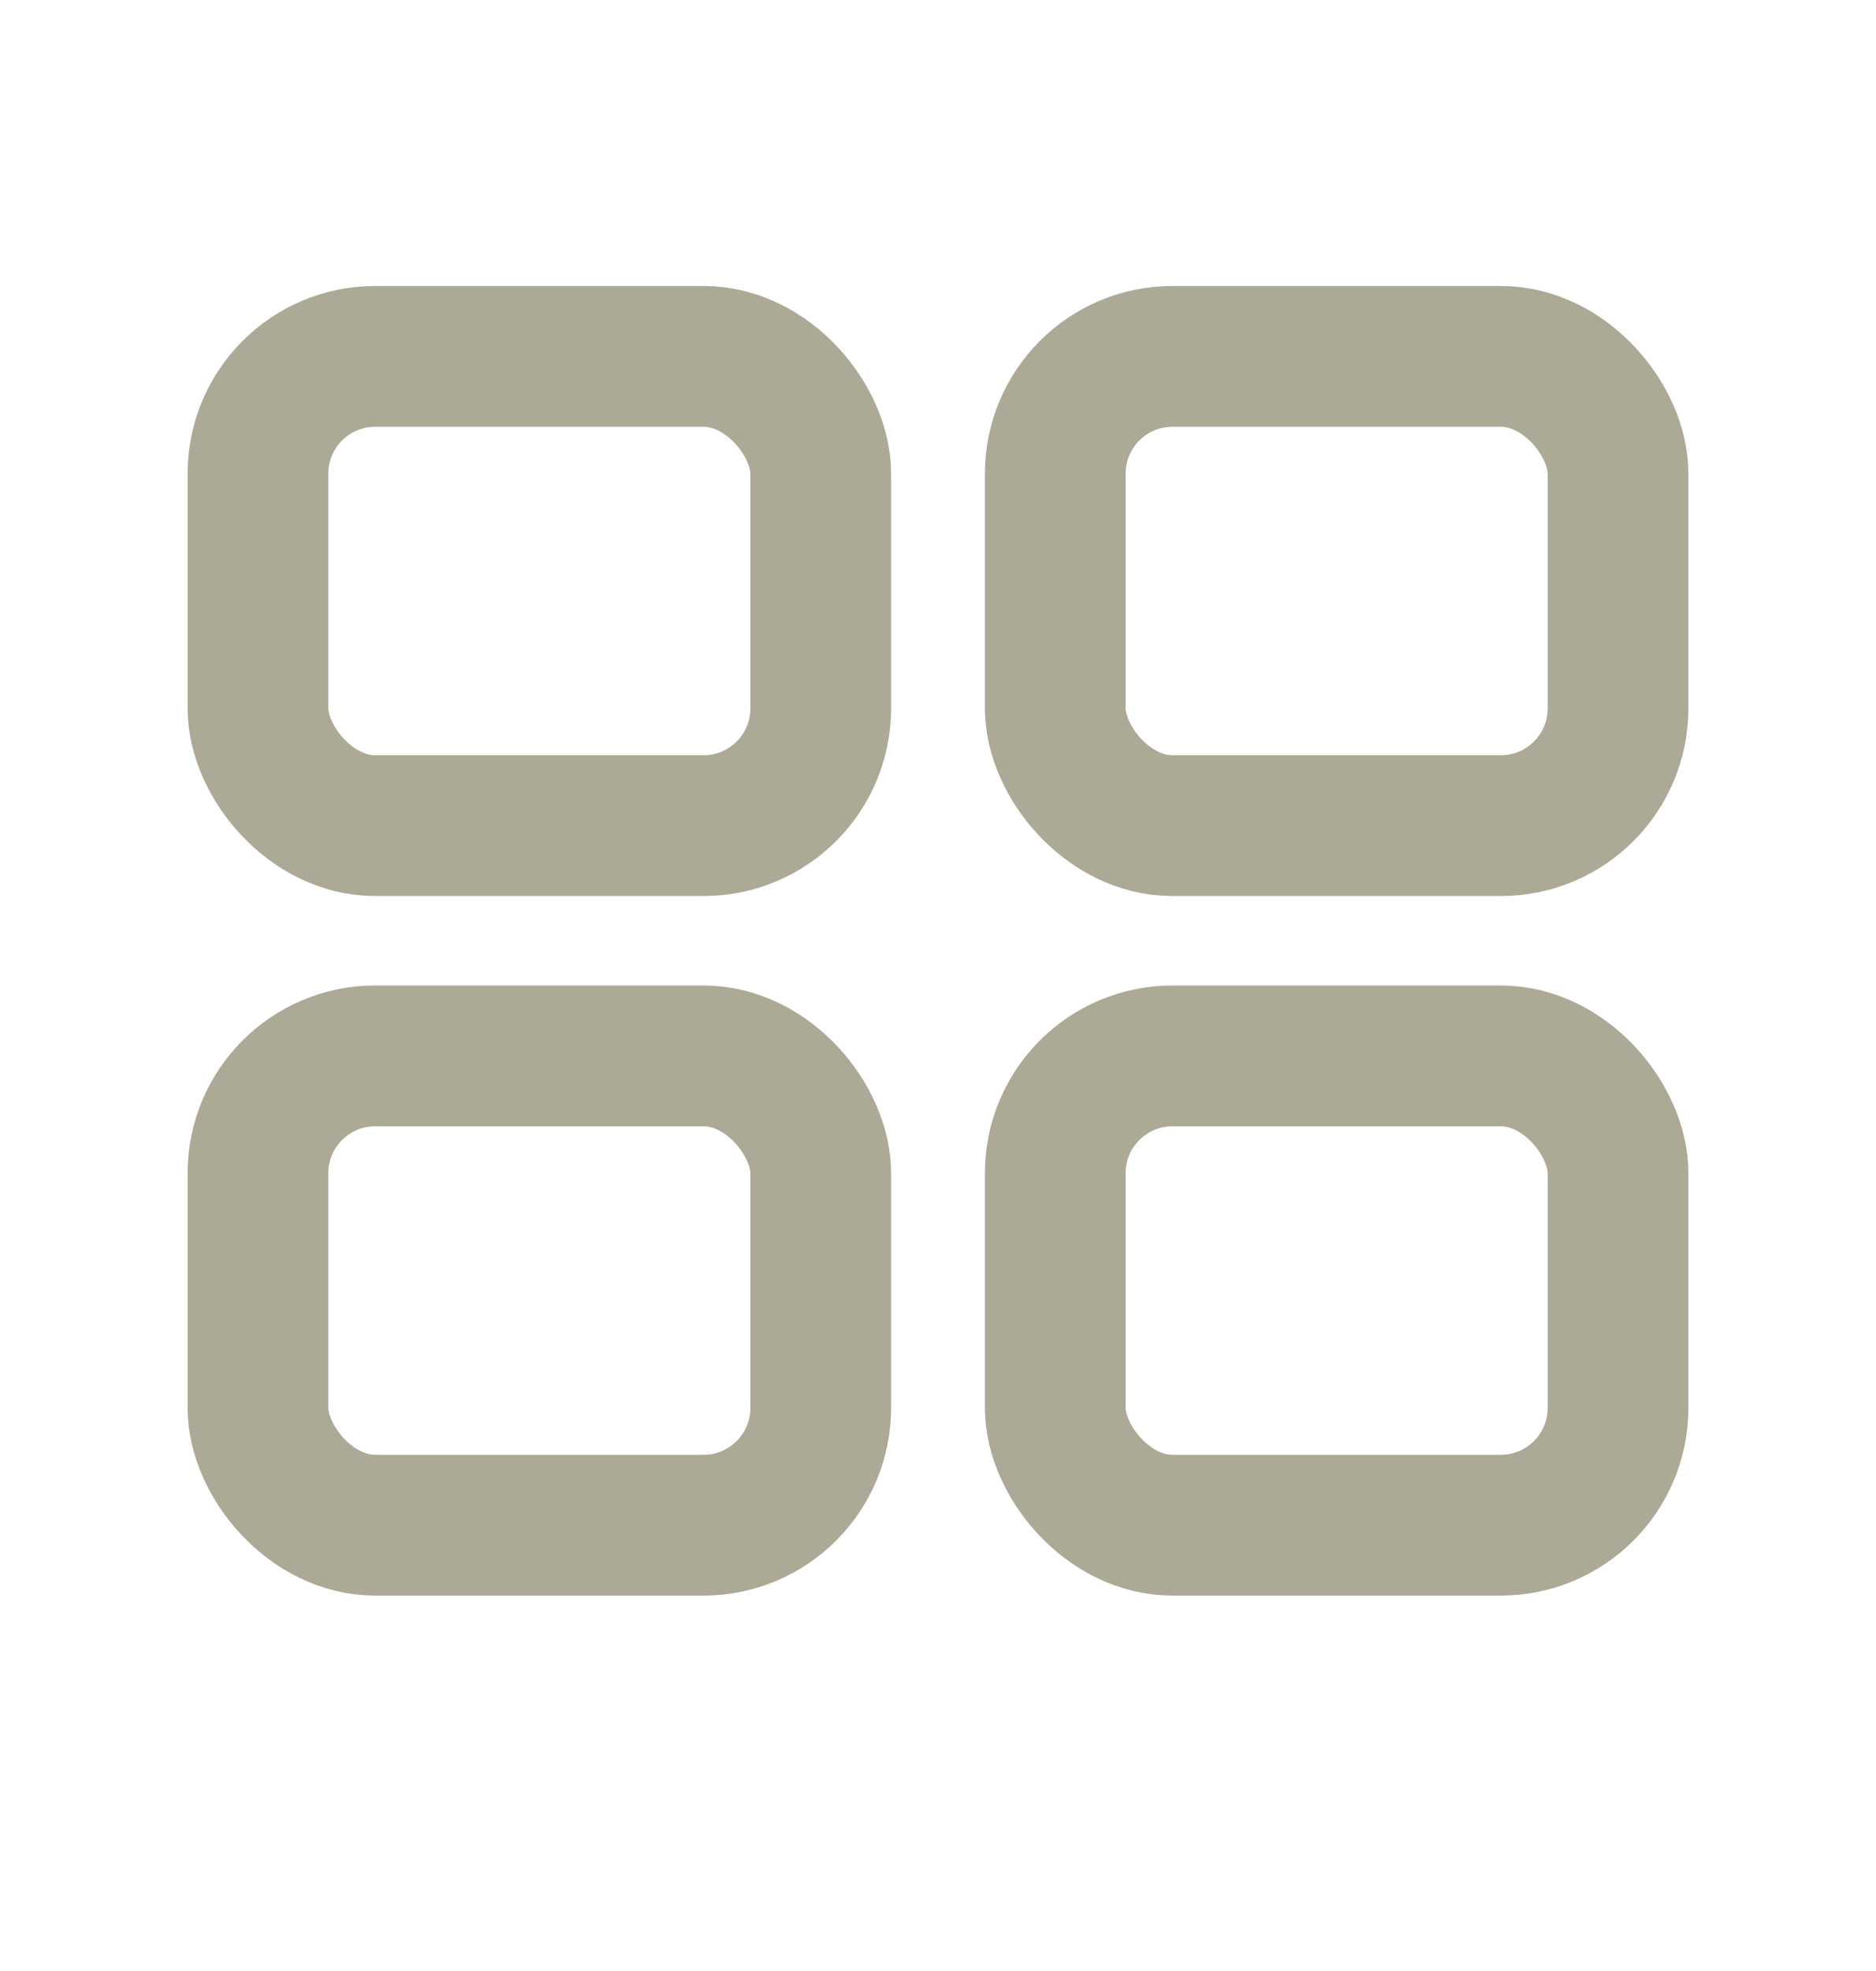 <svg width="20" height="21" viewBox="0 0 20 21" fill="none" xmlns="http://www.w3.org/2000/svg">
<rect x="11.25" y="3.797" width="6" height="5" rx="1.25" stroke="#ACA996" stroke-width="1.5"/>
<rect x="11.25" y="11.25" width="6" height="5" rx="1.25" stroke="#ACA996" stroke-width="1.5"/>
<rect x="2.75" y="3.797" width="6" height="5" rx="1.25" stroke="#ACA996" stroke-width="1.5"/>
<rect x="2.75" y="11.25" width="6" height="5" rx="1.25" stroke="#ACA996" stroke-width="1.5"/>
</svg>